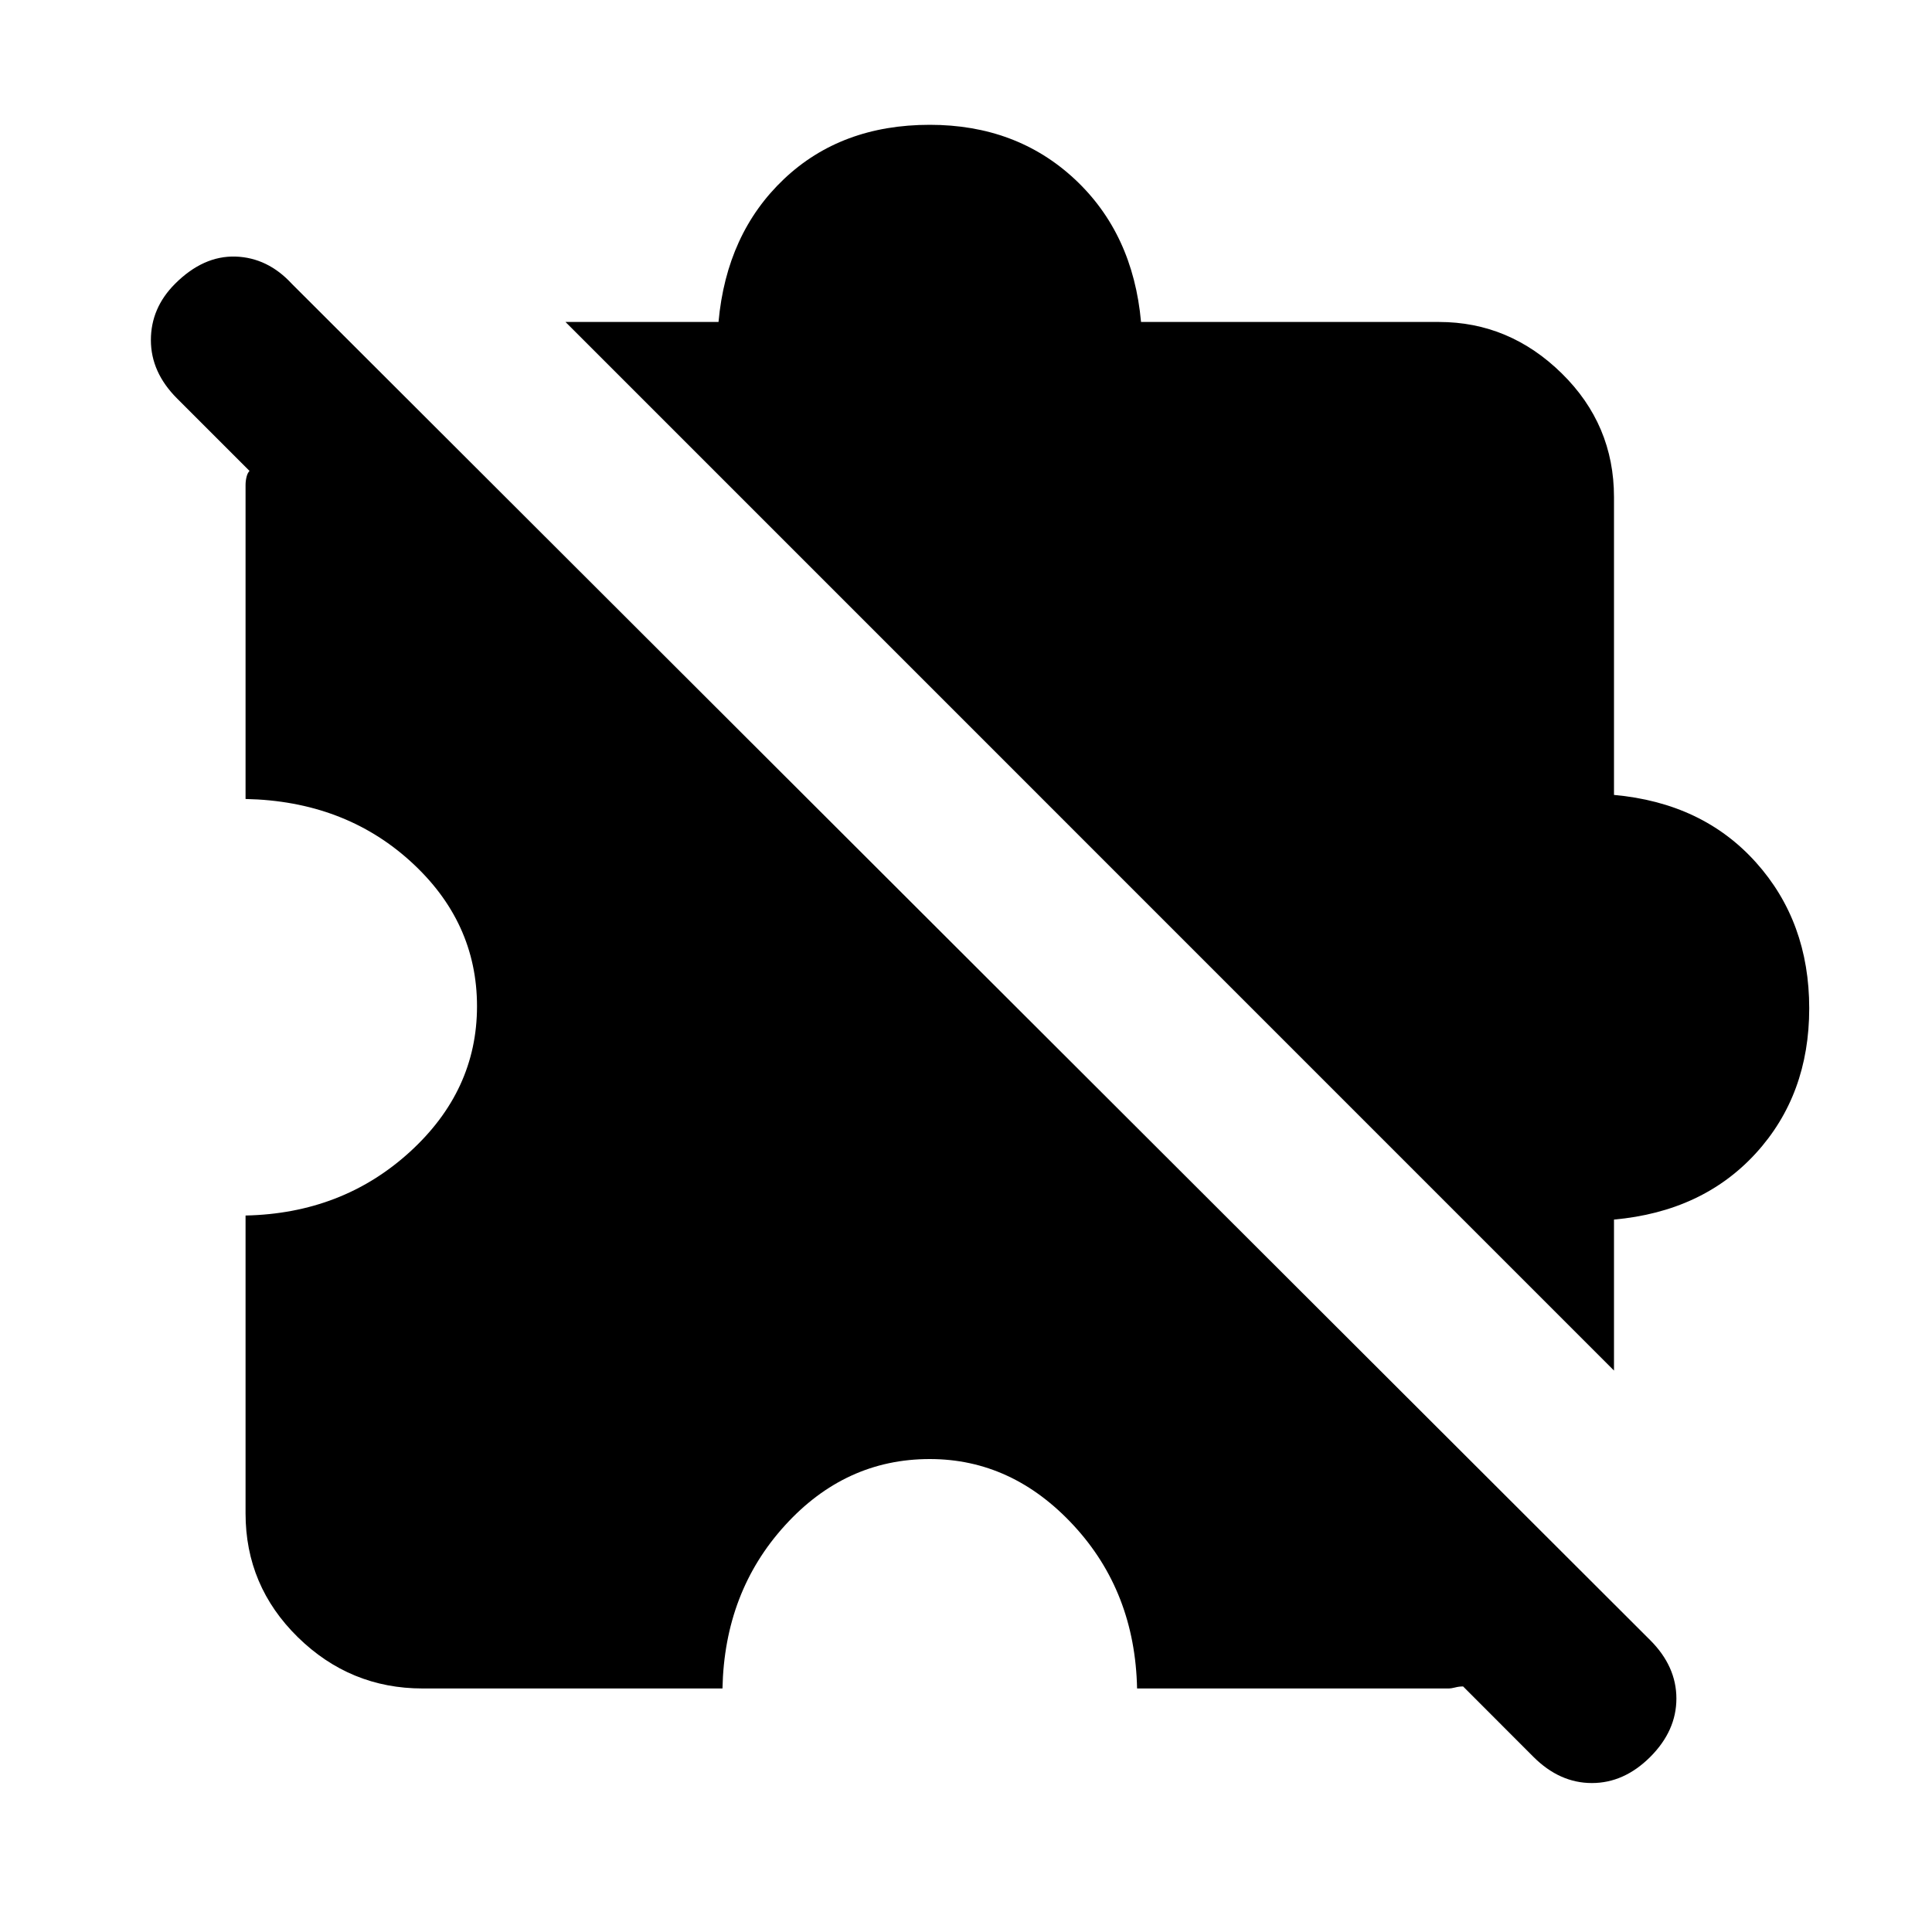 <svg xmlns="http://www.w3.org/2000/svg" height="20" width="20"><path d="m15.875 18.188-.729-.73q-.042 0-.084.011-.041.01-.062.01h-3.229q-.021-1-.656-1.687-.636-.688-1.49-.688-.875 0-1.5.688-.625.687-.646 1.687H4.375q-.75 0-1.292-.531-.541-.531-.541-1.281v-3.084q1-.021 1.698-.656t.698-1.51q0-.875-.688-1.5t-1.708-.646v-3.25q0-.042.01-.083.01-.042.031-.063l-.75-.75q-.271-.271-.271-.604 0-.333.25-.583.292-.292.626-.282.333.011.583.282l14.062 14.041q.271.271.271.604 0 .334-.271.605-.271.27-.604.27-.333 0-.604-.27Zm.833-4L5.854 3.333h1.584q.083-.916.677-1.479.593-.562 1.51-.562.896 0 1.5.562.604.563.687 1.479h3.084q.729 0 1.271.532.541.531.541 1.281v3.083q.917.083 1.469.698t.552 1.511q0 .895-.552 1.5-.552.604-1.469.687Z"/></svg>